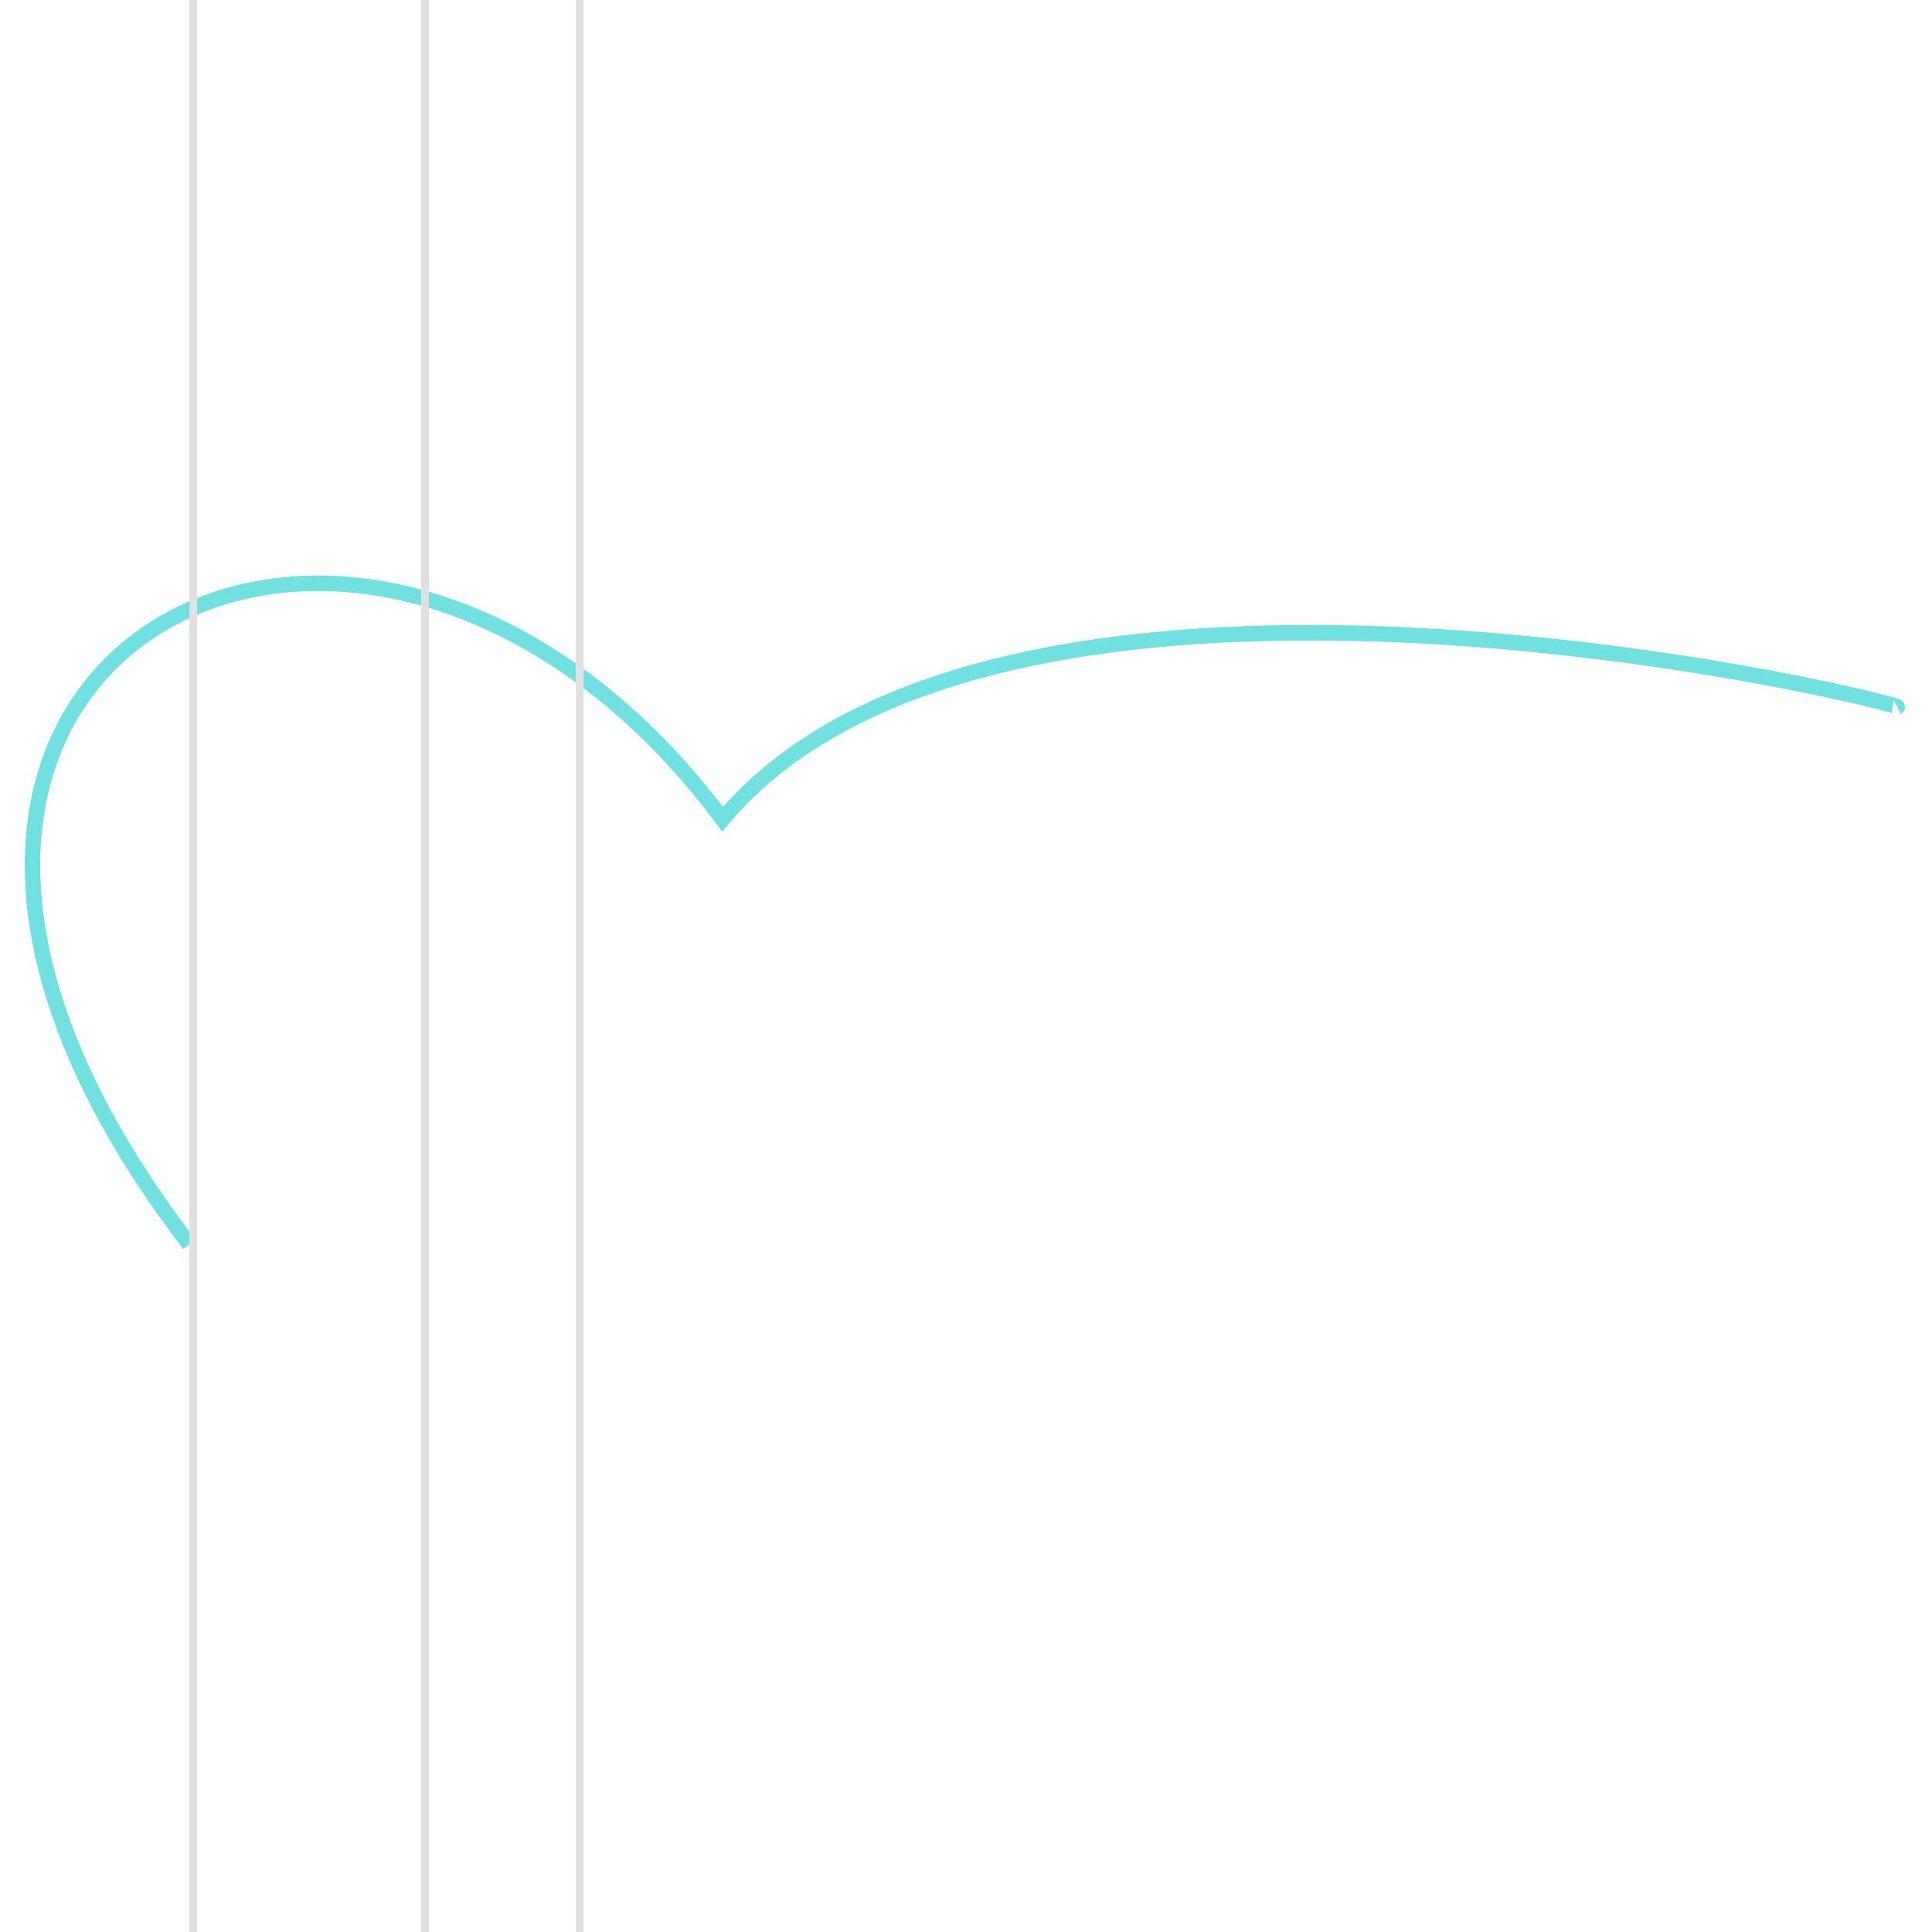 <?xml version="1.0" encoding="UTF-8"?>
<svg xmlns="http://www.w3.org/2000/svg"
     xmlns:xlink="http://www.w3.org/1999/xlink"
     viewBox="200 0 500 500" width="300px" height="300px">
    <g  stroke="#70e0e0"
        stroke-width="4"
        fill="none">
        <path d="M249,322 C133,171 293,86 387,212 460,125 693,182 691,183"/>
        <path d="M250,0 v900 M310,0 v900 M350,0 v900" stroke="#e0e0e0" stroke-width="2"/>
    </g>
</svg>